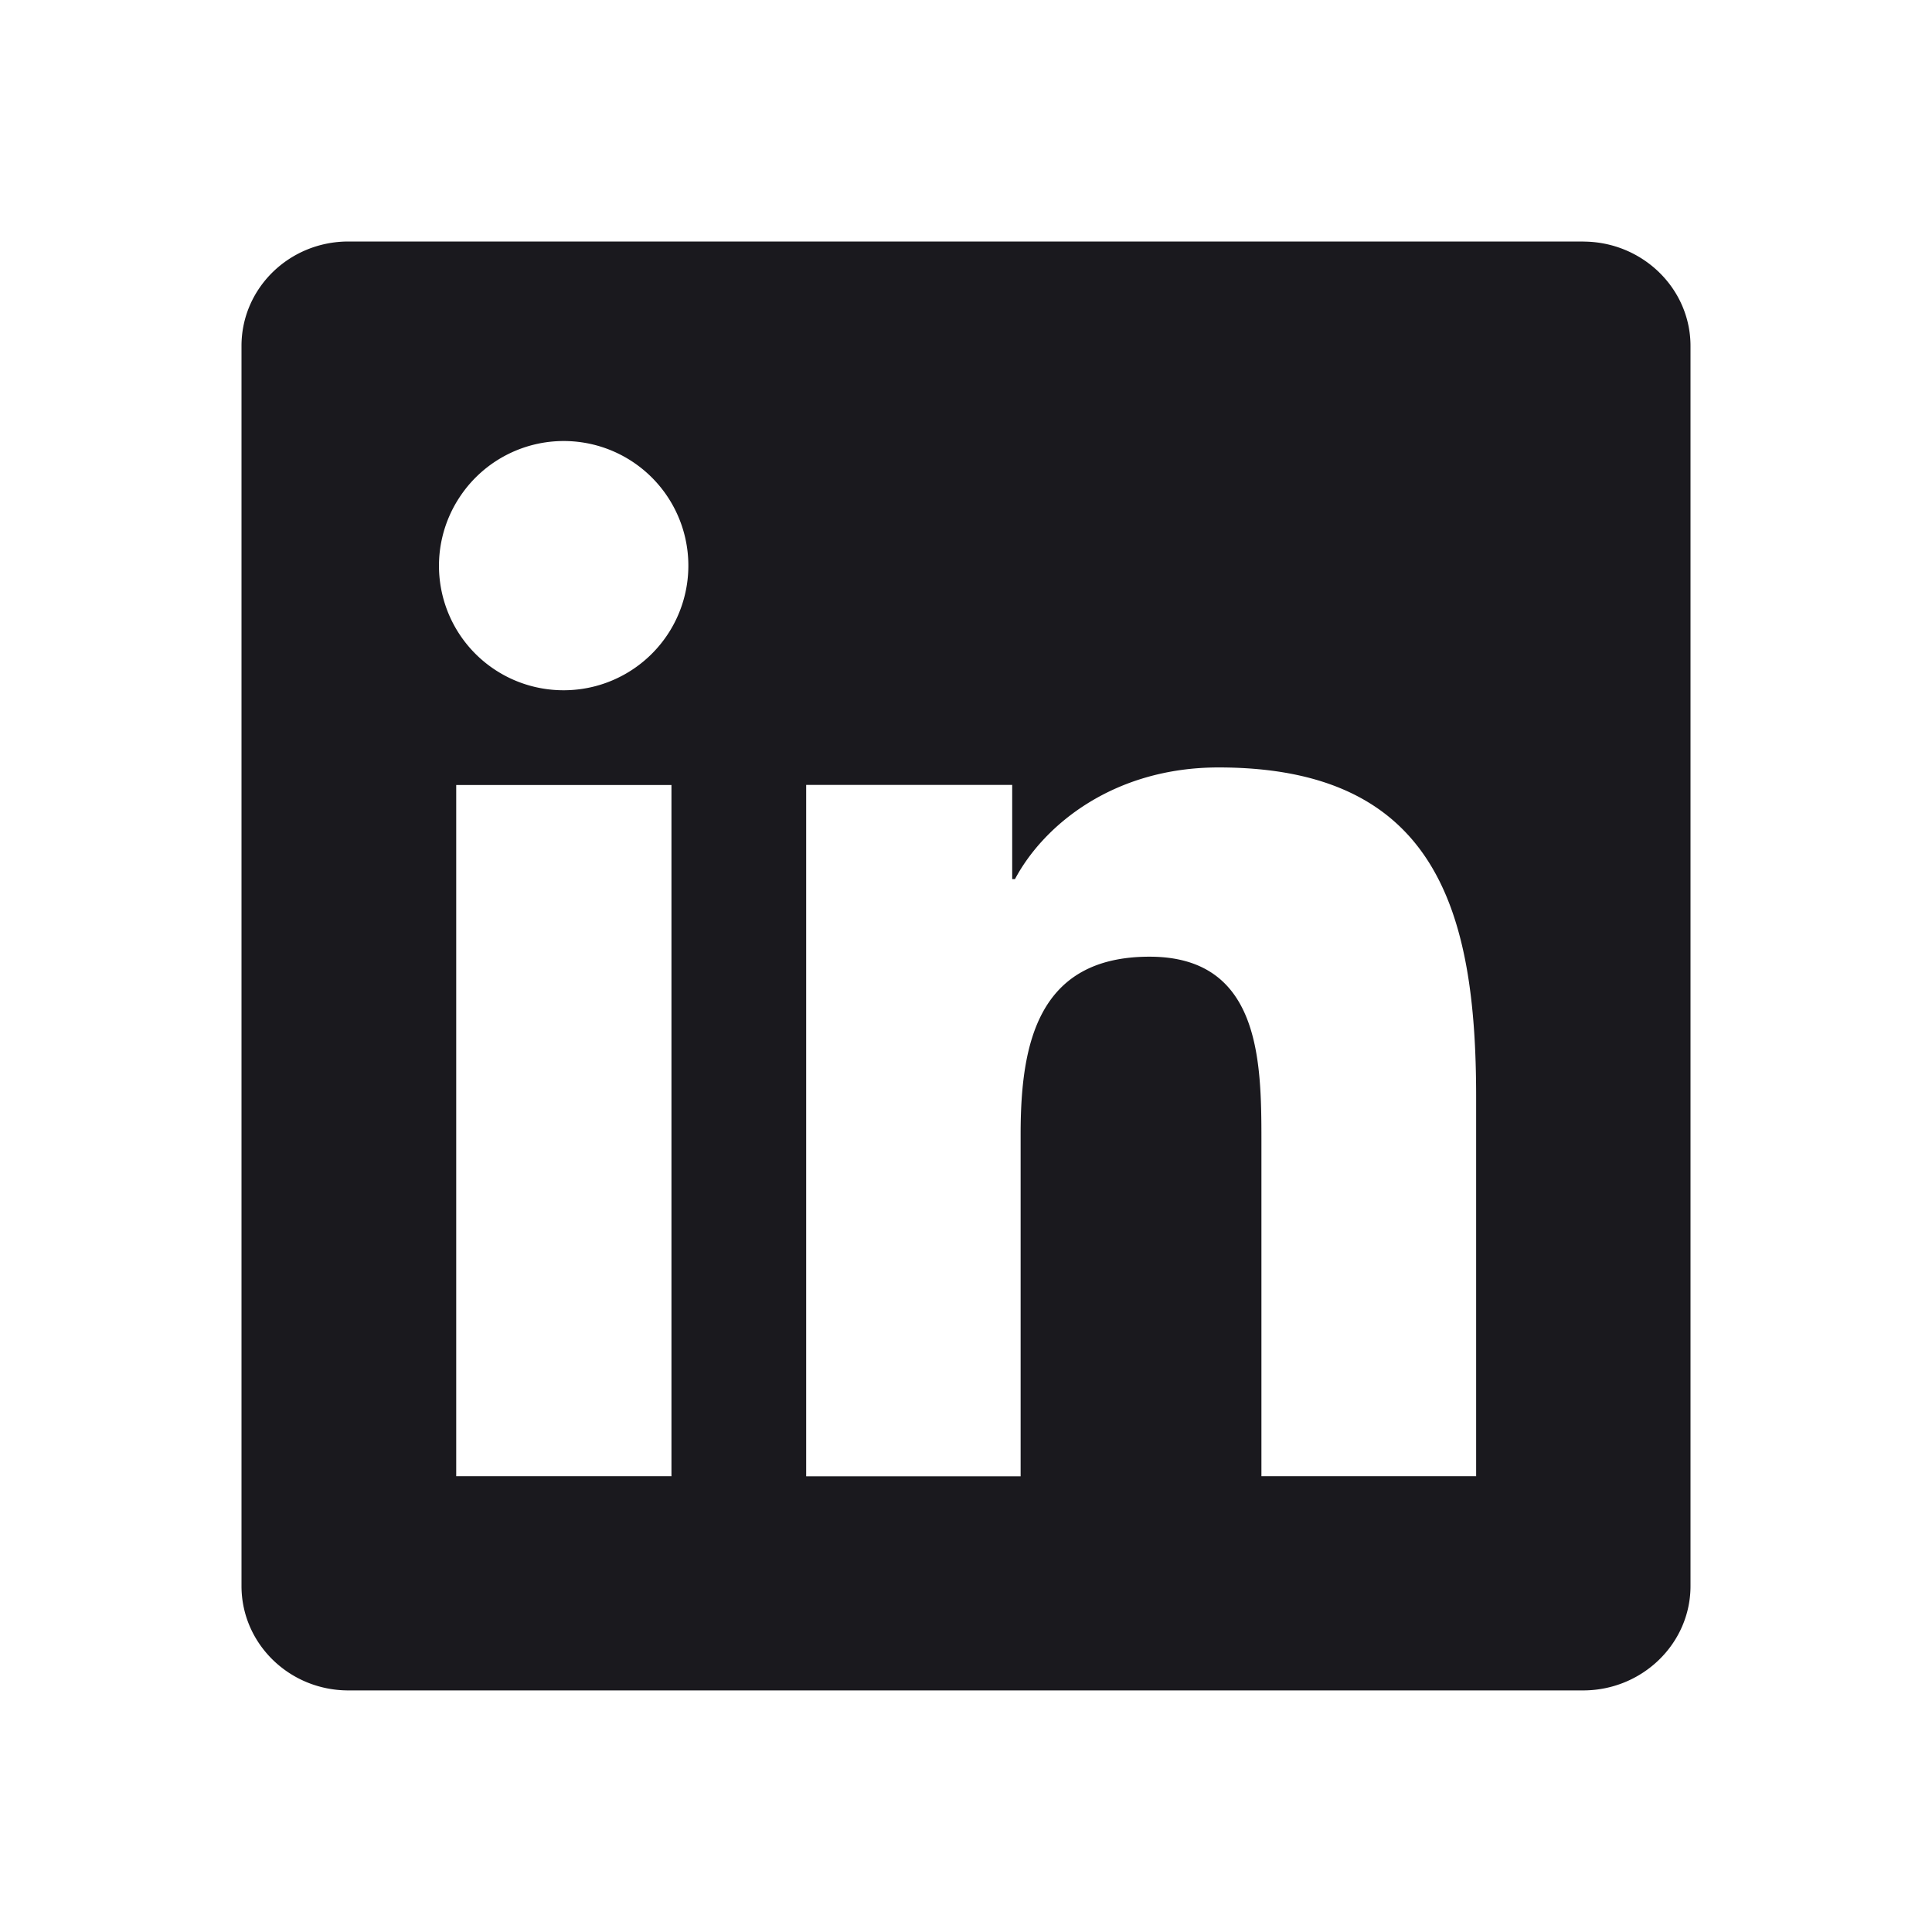 <svg width="22" height="22" fill="none" xmlns="http://www.w3.org/2000/svg"><path d="M16.807 16.81h-2.443v-3.828c0-.913-.018-2.088-1.274-2.088-1.273 0-1.468.993-1.468 2.02v3.897H9.18V8.938h2.346v1.072h.032c.329-.618 1.126-1.271 2.318-1.271 2.475 0 2.933 1.63 2.933 3.75v4.322ZM6.42 7.86A1.417 1.417 0 0 1 5.24 5.652 1.419 1.419 0 1 1 6.418 7.86h.001Zm1.225 8.95h-2.45V8.939h2.451v7.873ZM18.031 2.75H3.968c-.674 0-1.218.532-1.218 1.189V18.06c0 .657.545 1.189 1.217 1.189h14.06c.673 0 1.223-.532 1.223-1.189V3.94c0-.657-.55-1.189-1.223-1.189h.003Z" fill="#1A191E"/></svg>